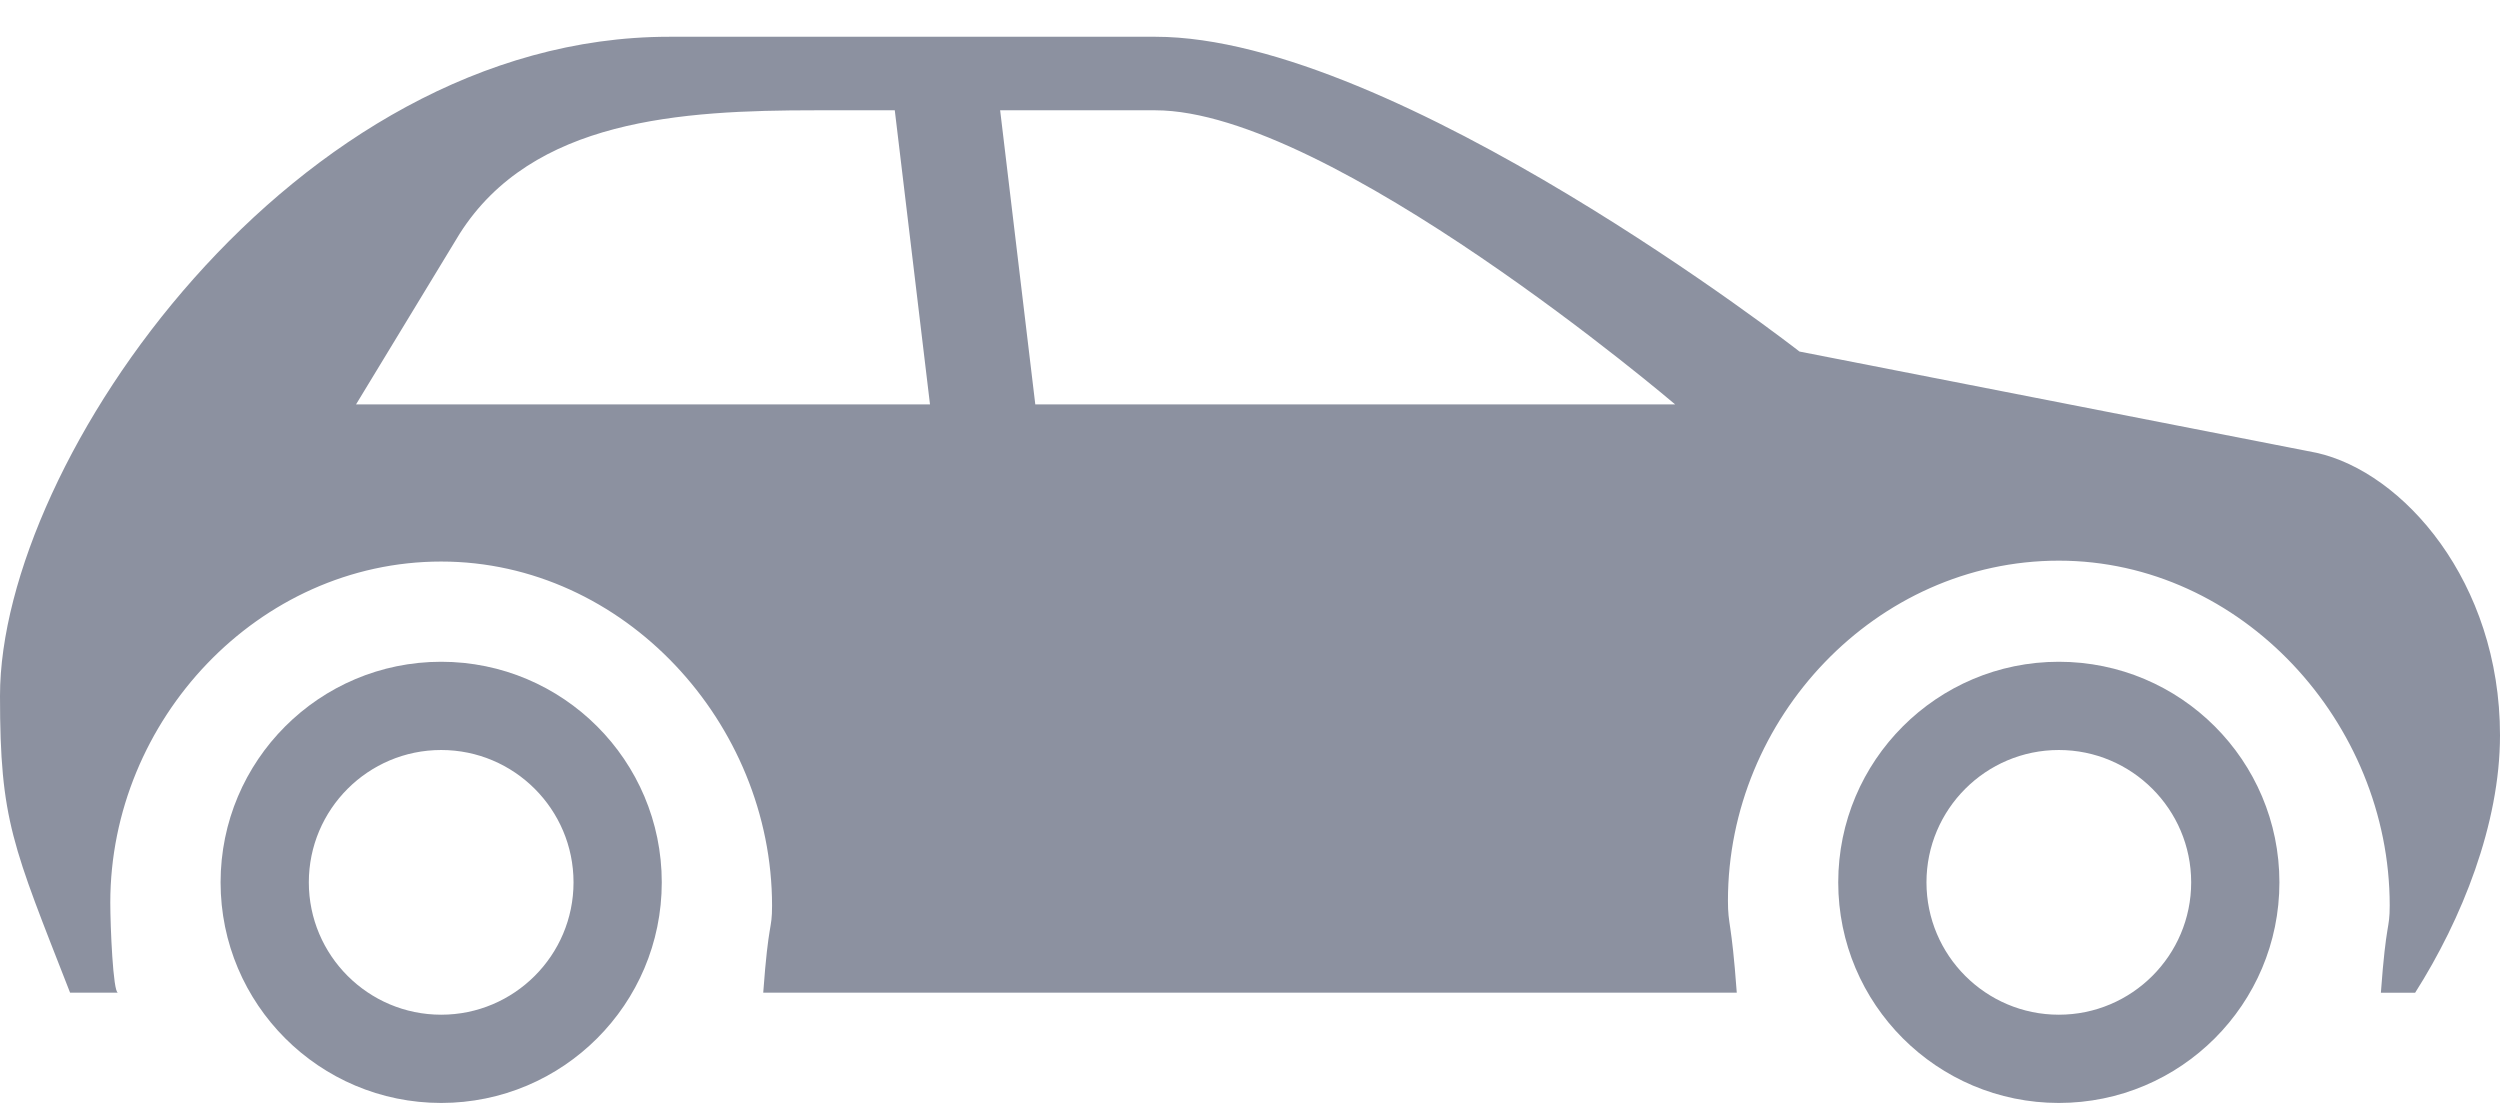 <?xml version="1.0" encoding="utf-8"?>
<!-- Generator: Adobe Illustrator 16.0.0, SVG Export Plug-In . SVG Version: 6.00 Build 0)  -->
<!DOCTYPE svg PUBLIC "-//W3C//DTD SVG 1.1//EN" "http://www.w3.org/Graphics/SVG/1.1/DTD/svg11.dtd">
<svg version="1.1" id="Ebene_1" xmlns="http://www.w3.org/2000/svg" xmlns:xlink="http://www.w3.org/1999/xlink" x="0px" y="0px"
	 width="34px" height="15px" viewBox="0 0 34 15" enable-background="new 0 0 34 15" xml:space="preserve">
<g>
	<path fill="#8C91A0" d="M6,9c-1.656,0-3,1.343-3,3s1.344,3,3,3s3-1.343,3-3S7.656,9,6,9z M6,13.8c-0.993,0-1.8-0.807-1.8-1.8
		s0.807-1.8,1.8-1.8s1.8,0.807,1.8,1.8S6.993,13.8,6,13.8z"/>
	<path fill="#8C91A0" d="M1.604,13.5c-0.066,0-0.104-0.898-0.104-1.225c0-2.484,2.015-4.638,4.5-4.638s4.5,2.196,4.5,4.681
		c0,0.346-0.047,0.182-0.12,1.182h13.24c-0.073-1-0.12-0.905-0.12-1.25c0-2.485,2.015-4.625,4.5-4.625s4.5,2.202,4.5,4.688
		c0,0.345-0.047,0.188-0.12,1.188h0.466C33.482,12.5,34,11.207,34,10c0-2.092-1.321-3.581-2.496-3.842l-7.031-1.377
		c0,0-5.494-4.281-8.76-4.281H9.099C4.002,0.5,0,6.273,0,9.463C0,11.164,0.172,11.5,0.953,13.5H1.604z M4.842,5.5L6.25,3.181
		C7.241,1.619,9.262,1.5,11.094,1.5h1.075l0.479,4H4.842z M14.08,5.5l-0.478-4h2.11c2.379,0,7.07,4,7.07,4H14.08z"/>
	<path fill="#8C91A0" d="M28,9c-1.656,0-3,1.343-3,3s1.344,3,3,3s3-1.343,3-3S29.656,9,28,9z M28,13.8c-0.993,0-1.8-0.807-1.8-1.8
		s0.807-1.8,1.8-1.8s1.8,0.807,1.8,1.8S28.993,13.8,28,13.8z"/>
</g>
</svg>
